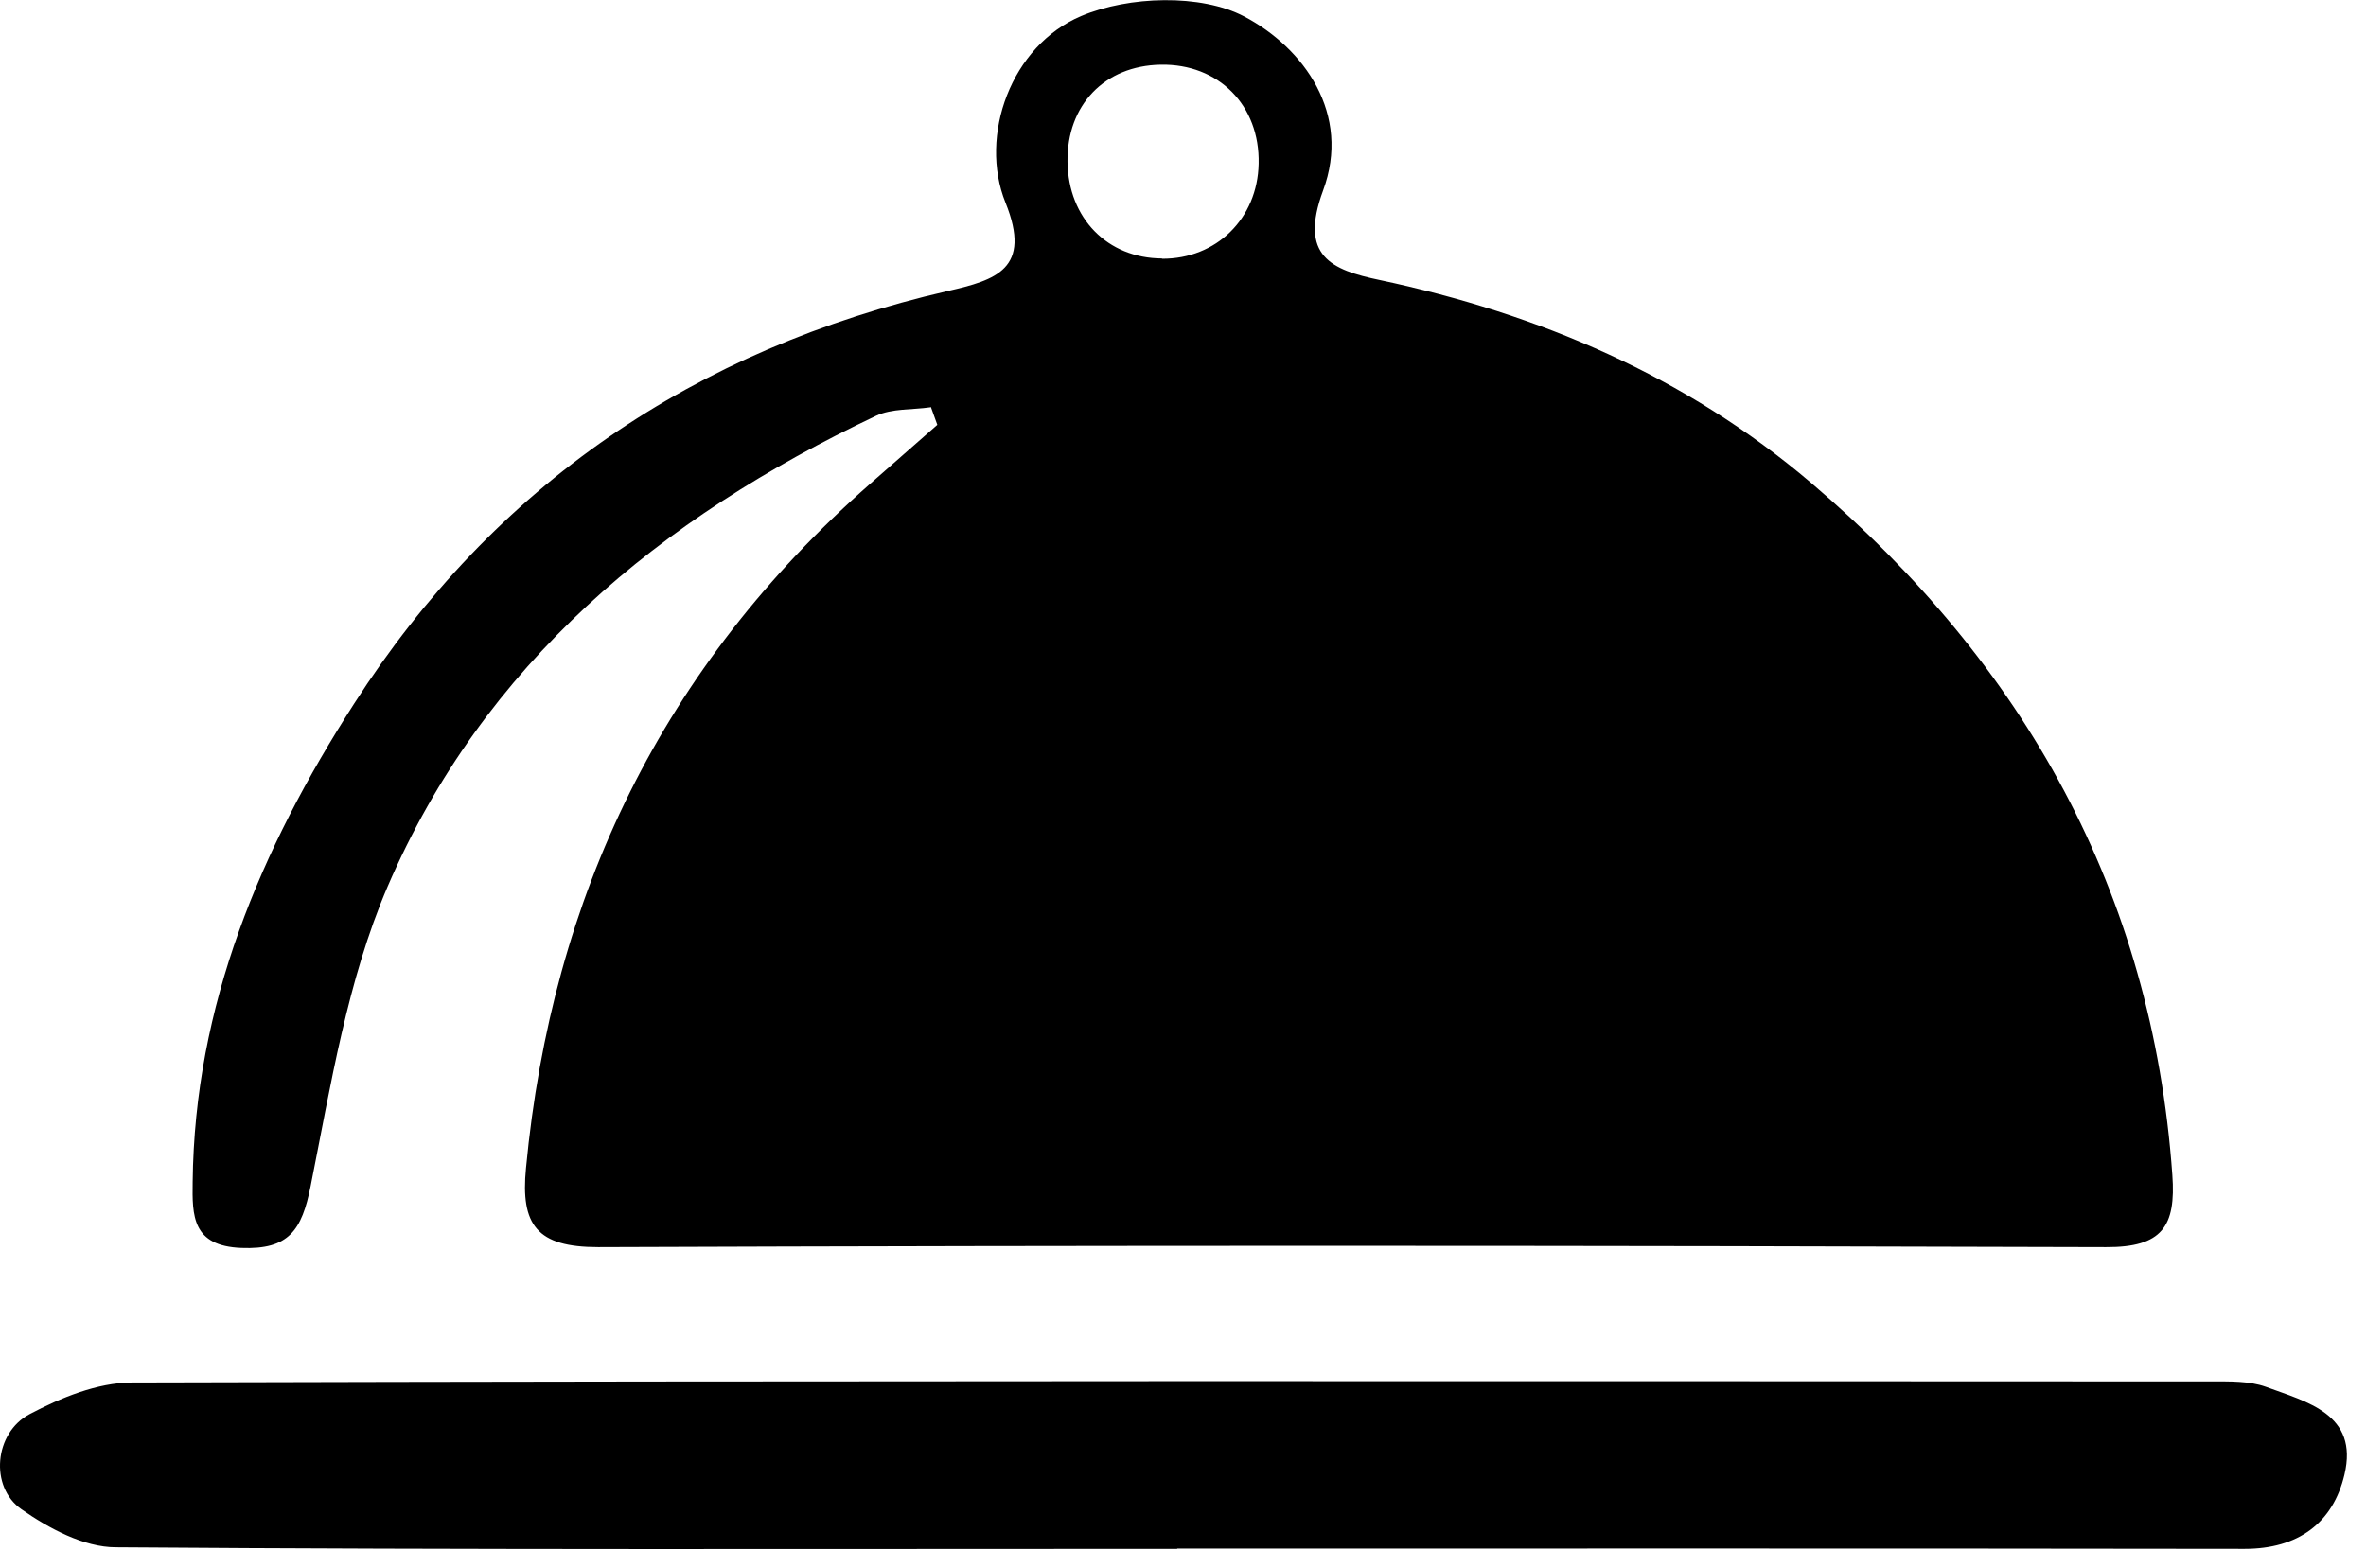 <svg width="86" height="57" viewBox="0 0 86 57" fill="none" xmlns="http://www.w3.org/2000/svg">
<path d="M33.818 14.806C33.16 14.902 32.415 14.844 31.844 15.115C24.006 18.822 17.571 24.134 14.087 32.234C12.626 35.64 12.026 39.443 11.29 43.12C10.971 44.727 10.497 45.433 8.774 45.365C6.984 45.297 6.984 44.194 7.003 42.965C7.071 36.54 9.471 30.869 12.868 25.586C17.977 17.622 25.254 12.696 34.457 10.577C36.189 10.18 37.524 9.783 36.547 7.364C35.57 4.935 36.75 1.655 39.305 0.581C41.027 -0.145 43.65 -0.232 45.227 0.6C47.395 1.742 49.127 4.142 48.091 6.929C47.211 9.309 48.391 9.812 50.153 10.18C55.949 11.409 61.281 13.683 65.819 17.544C73.58 24.154 78.225 32.408 78.961 42.714C79.096 44.581 78.593 45.346 76.551 45.336C58.281 45.278 40.011 45.268 21.741 45.336C19.516 45.336 18.916 44.533 19.119 42.462C20.058 32.543 24.102 24.212 31.612 17.602C32.434 16.886 33.247 16.16 34.07 15.444C33.992 15.232 33.915 15.009 33.837 14.796L33.818 14.806ZM42.237 9.406C44.211 9.416 45.711 7.945 45.75 5.951C45.798 3.832 44.298 2.313 42.188 2.352C40.147 2.39 38.773 3.822 38.802 5.884C38.831 7.935 40.253 9.387 42.237 9.396V9.406Z" fill="black"/>
<path d="M42.794 56.305C29.933 56.305 17.073 56.344 4.212 56.247C3.051 56.247 1.773 55.56 0.777 54.863C-0.385 54.05 -0.21 52.086 1.077 51.408C2.209 50.809 3.535 50.267 4.783 50.257C29.982 50.189 55.19 50.209 80.388 50.218C81.046 50.218 81.753 50.199 82.353 50.412C83.843 50.963 85.74 51.399 85.217 53.605C84.801 55.366 83.533 56.305 81.588 56.305C68.65 56.286 55.722 56.295 42.784 56.295L42.794 56.305Z" fill="black"/>
</svg>
